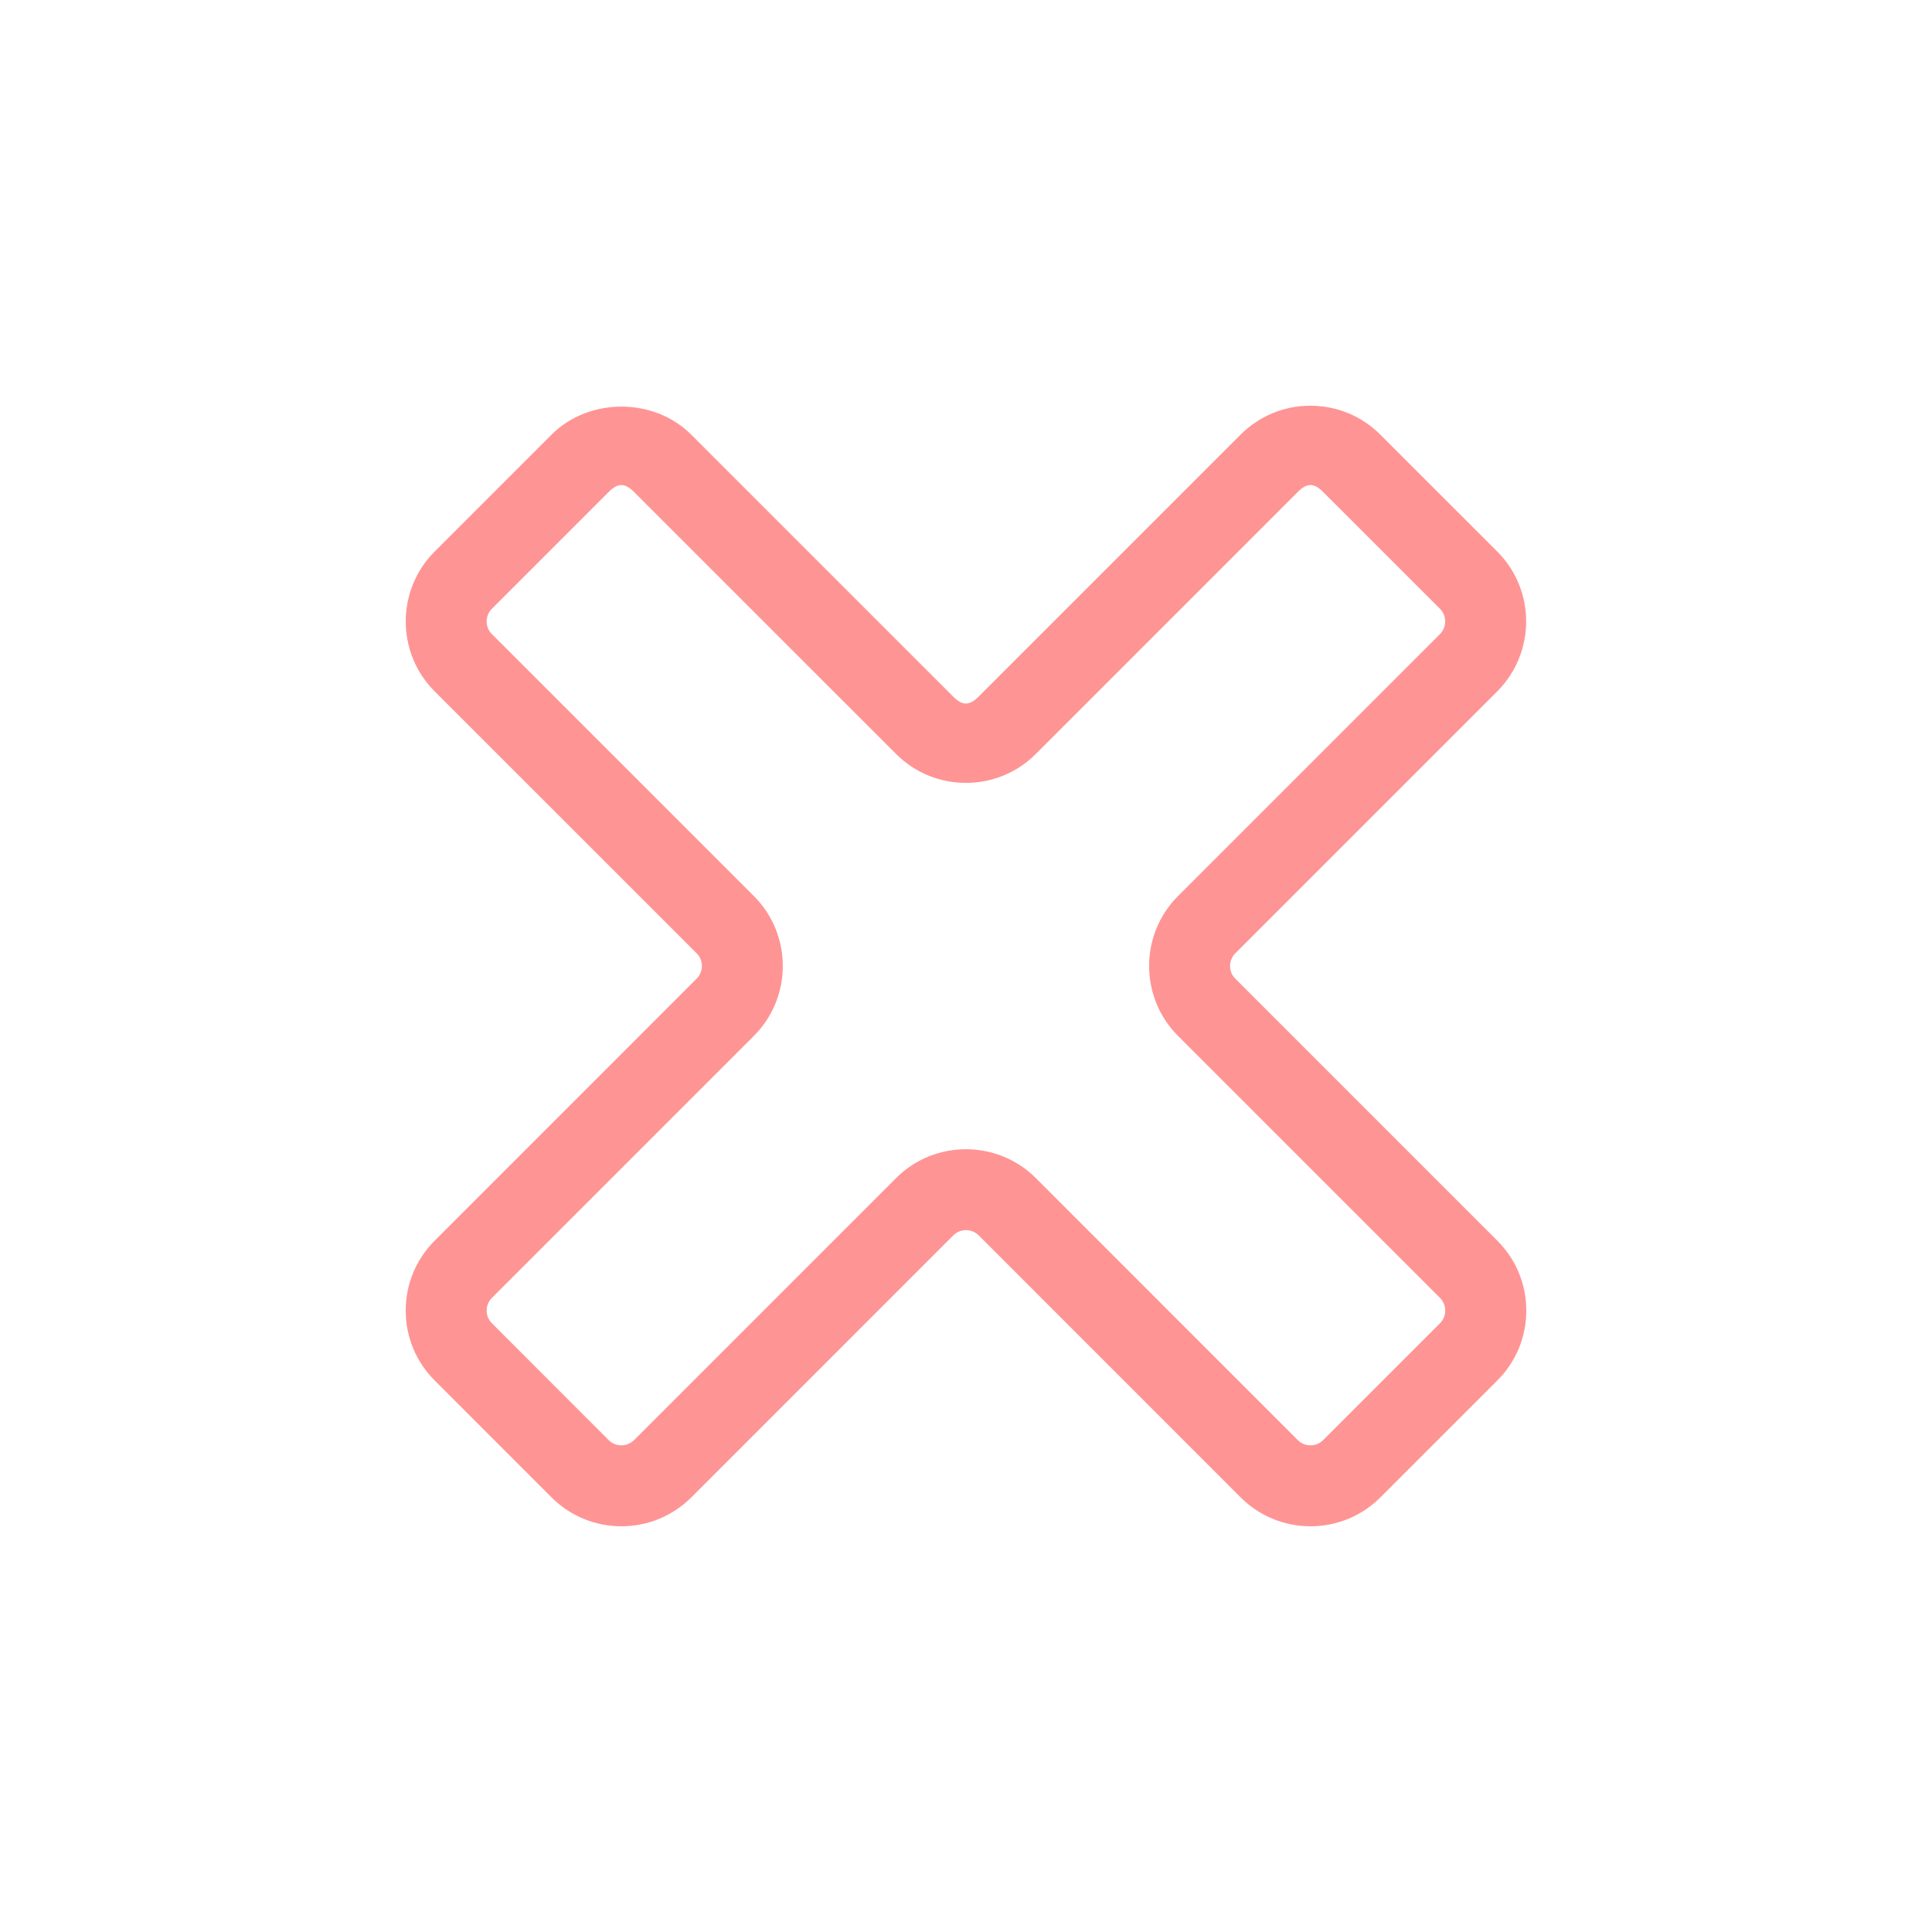 <svg width="100" height="100" viewBox="0 0 100 100" fill="none" xmlns="http://www.w3.org/2000/svg">
<path d="M67.828 21C66.462 21 65.176 21.532 64.21 22.499L50.649 36.06C50.173 36.537 49.81 36.531 49.342 36.06L35.779 22.499C33.854 20.563 30.478 20.563 28.545 22.499L22.496 28.548C20.503 30.544 20.503 33.787 22.496 35.783L36.06 49.344C36.42 49.705 36.42 50.293 36.06 50.654L22.499 64.218C21.532 65.182 21 66.468 21 67.834C21 69.203 21.532 70.486 22.499 71.453L28.548 77.504C30.54 79.497 33.783 79.5 35.782 77.504L49.345 63.94C49.709 63.579 50.294 63.585 50.655 63.94L64.215 77.504C66.208 79.497 69.451 79.5 71.45 77.504L77.501 71.453C78.468 70.489 79 69.203 79 67.834C79 66.468 78.468 65.185 77.501 64.218L63.938 50.654C63.577 50.293 63.577 49.705 63.938 49.344L77.498 35.783C79.491 33.787 79.491 30.544 77.498 28.548L71.447 22.499C70.48 21.532 69.194 21 67.828 21ZM49.996 40.522C51.362 40.522 52.648 39.99 53.614 39.023L67.175 25.461C67.651 24.985 68.014 24.991 68.482 25.461L74.533 31.51C74.894 31.871 74.894 32.459 74.533 32.82L60.972 46.381C58.98 48.377 58.98 51.62 60.972 53.616L74.536 67.18C74.773 67.417 74.805 67.692 74.805 67.834C74.805 67.978 74.77 68.254 74.536 68.49L68.484 74.542C68.121 74.9 67.535 74.9 67.175 74.542L53.614 60.978C51.619 58.988 48.376 58.985 46.38 60.978L32.817 74.542C32.453 74.9 31.868 74.9 31.507 74.542L25.459 68.49C25.222 68.254 25.189 67.979 25.189 67.834C25.189 67.692 25.225 67.417 25.459 67.18L39.022 53.616C41.015 51.62 41.015 48.377 39.022 46.381L25.459 32.82C25.098 32.459 25.098 31.871 25.459 31.51L31.507 25.461C31.98 24.988 32.344 24.988 32.814 25.461L46.378 39.023C47.344 39.99 48.63 40.522 49.996 40.522Z" fill="#FF9494"/>
</svg>
